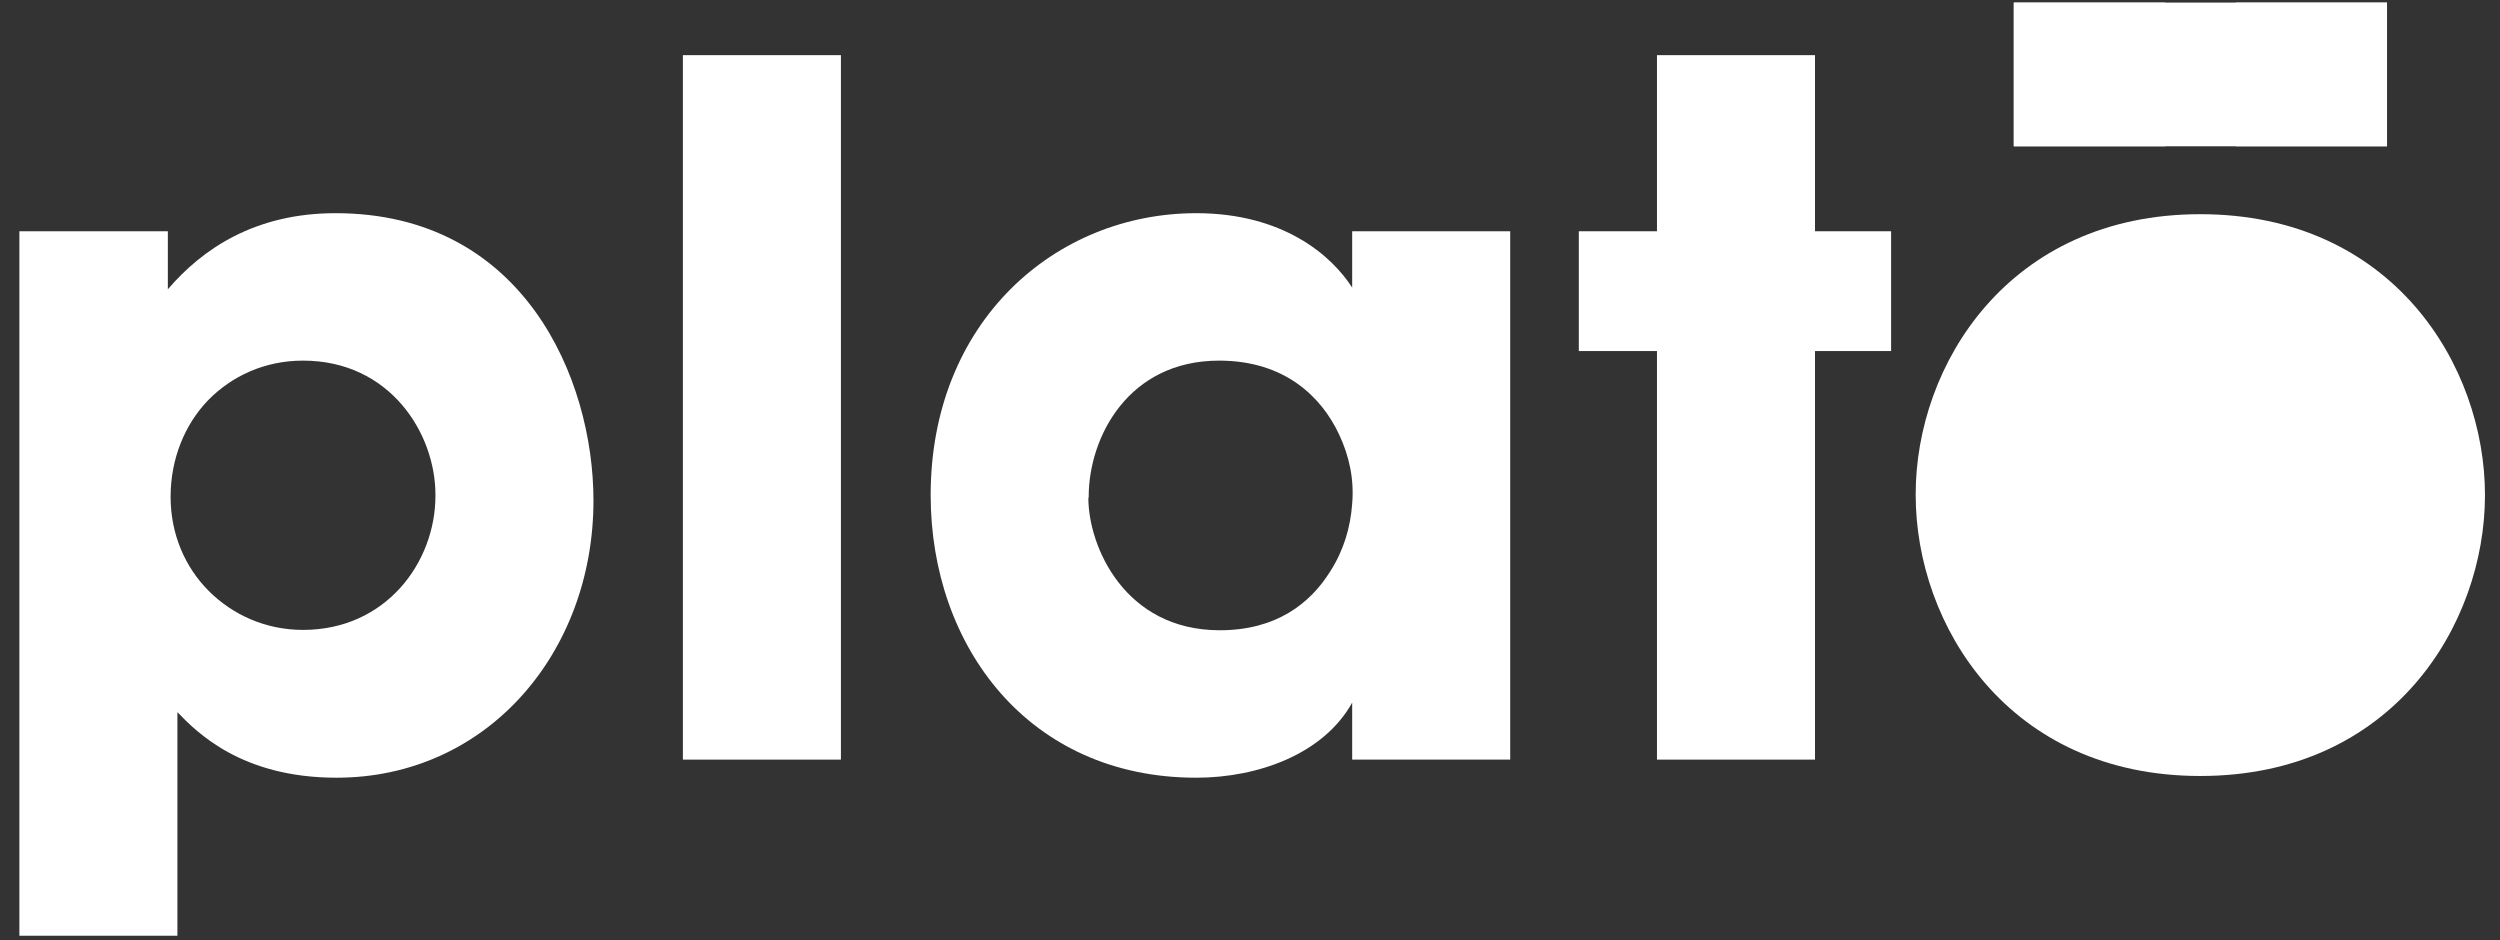 <svg width="109" height="41" viewBox="0 0 109 41" fill="none" xmlns="http://www.w3.org/2000/svg">
<rect x="0" y="0" width="109" height="41" fill="#333333" stroke="none"/>
<path d="M0.845 10.083H7.318V12.613C8.807 10.872 11.098 9.295 14.625 9.295C22.809 9.295 25.875 16.482 25.875 21.824C25.875 28.461 21.232 33.908 14.67 33.908C10.518 33.908 8.568 31.914 7.735 31.05V33.119V40.797H0.845V10.083ZM18.985 21.571C18.985 18.878 16.991 15.723 13.211 15.723C11.545 15.723 10.101 16.393 9.06 17.464C8.063 18.506 7.438 19.994 7.438 21.661C7.438 23.283 8.063 24.726 9.104 25.768C10.146 26.809 11.589 27.464 13.211 27.464C16.827 27.464 18.985 24.518 18.985 21.616V21.571Z" fill="white"/>
<path d="M29.774 2.405H36.664V33.119H29.774V2.405Z" fill="white"/>
<path d="M65.845 33.119H58.955V30.634C57.705 32.881 54.848 33.908 52.155 33.908C44.848 33.908 40.577 28.178 40.577 21.586C40.577 14.027 46.009 9.295 52.155 9.295C55.934 9.295 58.048 11.125 58.955 12.539V10.083H65.845V33.119ZM47.452 21.705C47.452 23.818 49.03 27.479 53.182 27.479C55.637 27.479 57.125 26.318 58.003 24.905C58.583 23.997 58.881 23 58.955 21.958C59.045 20.917 58.836 19.89 58.375 18.922C57.631 17.345 56.054 15.723 53.152 15.723C49.208 15.723 47.467 19.042 47.467 21.661V21.705H47.452Z" fill="white"/>
<path d="M72.244 15.306H68.836V10.083H72.244V2.405H79.134V10.083H82.452V15.306H79.134V33.119H72.244V15.306Z" fill="white"/>
<path d="M83.524 21.542C83.524 15.931 87.557 9.339 95.934 9.339C104.313 9.339 108.345 15.931 108.345 21.586C108.345 27.241 104.313 33.833 95.934 33.833C87.557 33.833 83.524 27.241 83.524 21.586V21.542ZM94.402 6.378H87.795V0.113H94.402V6.378ZM90.414 21.616C90.414 24.934 92.944 27.39 95.934 27.39C98.926 27.39 101.455 24.934 101.455 21.586C101.455 18.223 98.926 15.768 95.934 15.768C92.944 15.768 90.414 18.223 90.414 21.586V21.616ZM104.074 6.378H97.482V0.113H104.074V6.378Z" fill="white"/>
<path d="M104.074 0.113H87.809V6.378H104.074V0.113Z" fill="white"/>
<path d="M95.949 27.509C99.401 27.509 102.199 24.711 102.199 21.259C102.199 17.807 99.401 15.009 95.949 15.009C92.498 15.009 89.699 17.807 89.699 21.259C89.699 24.711 92.498 27.509 95.949 27.509Z" fill="white"/>
</svg>

